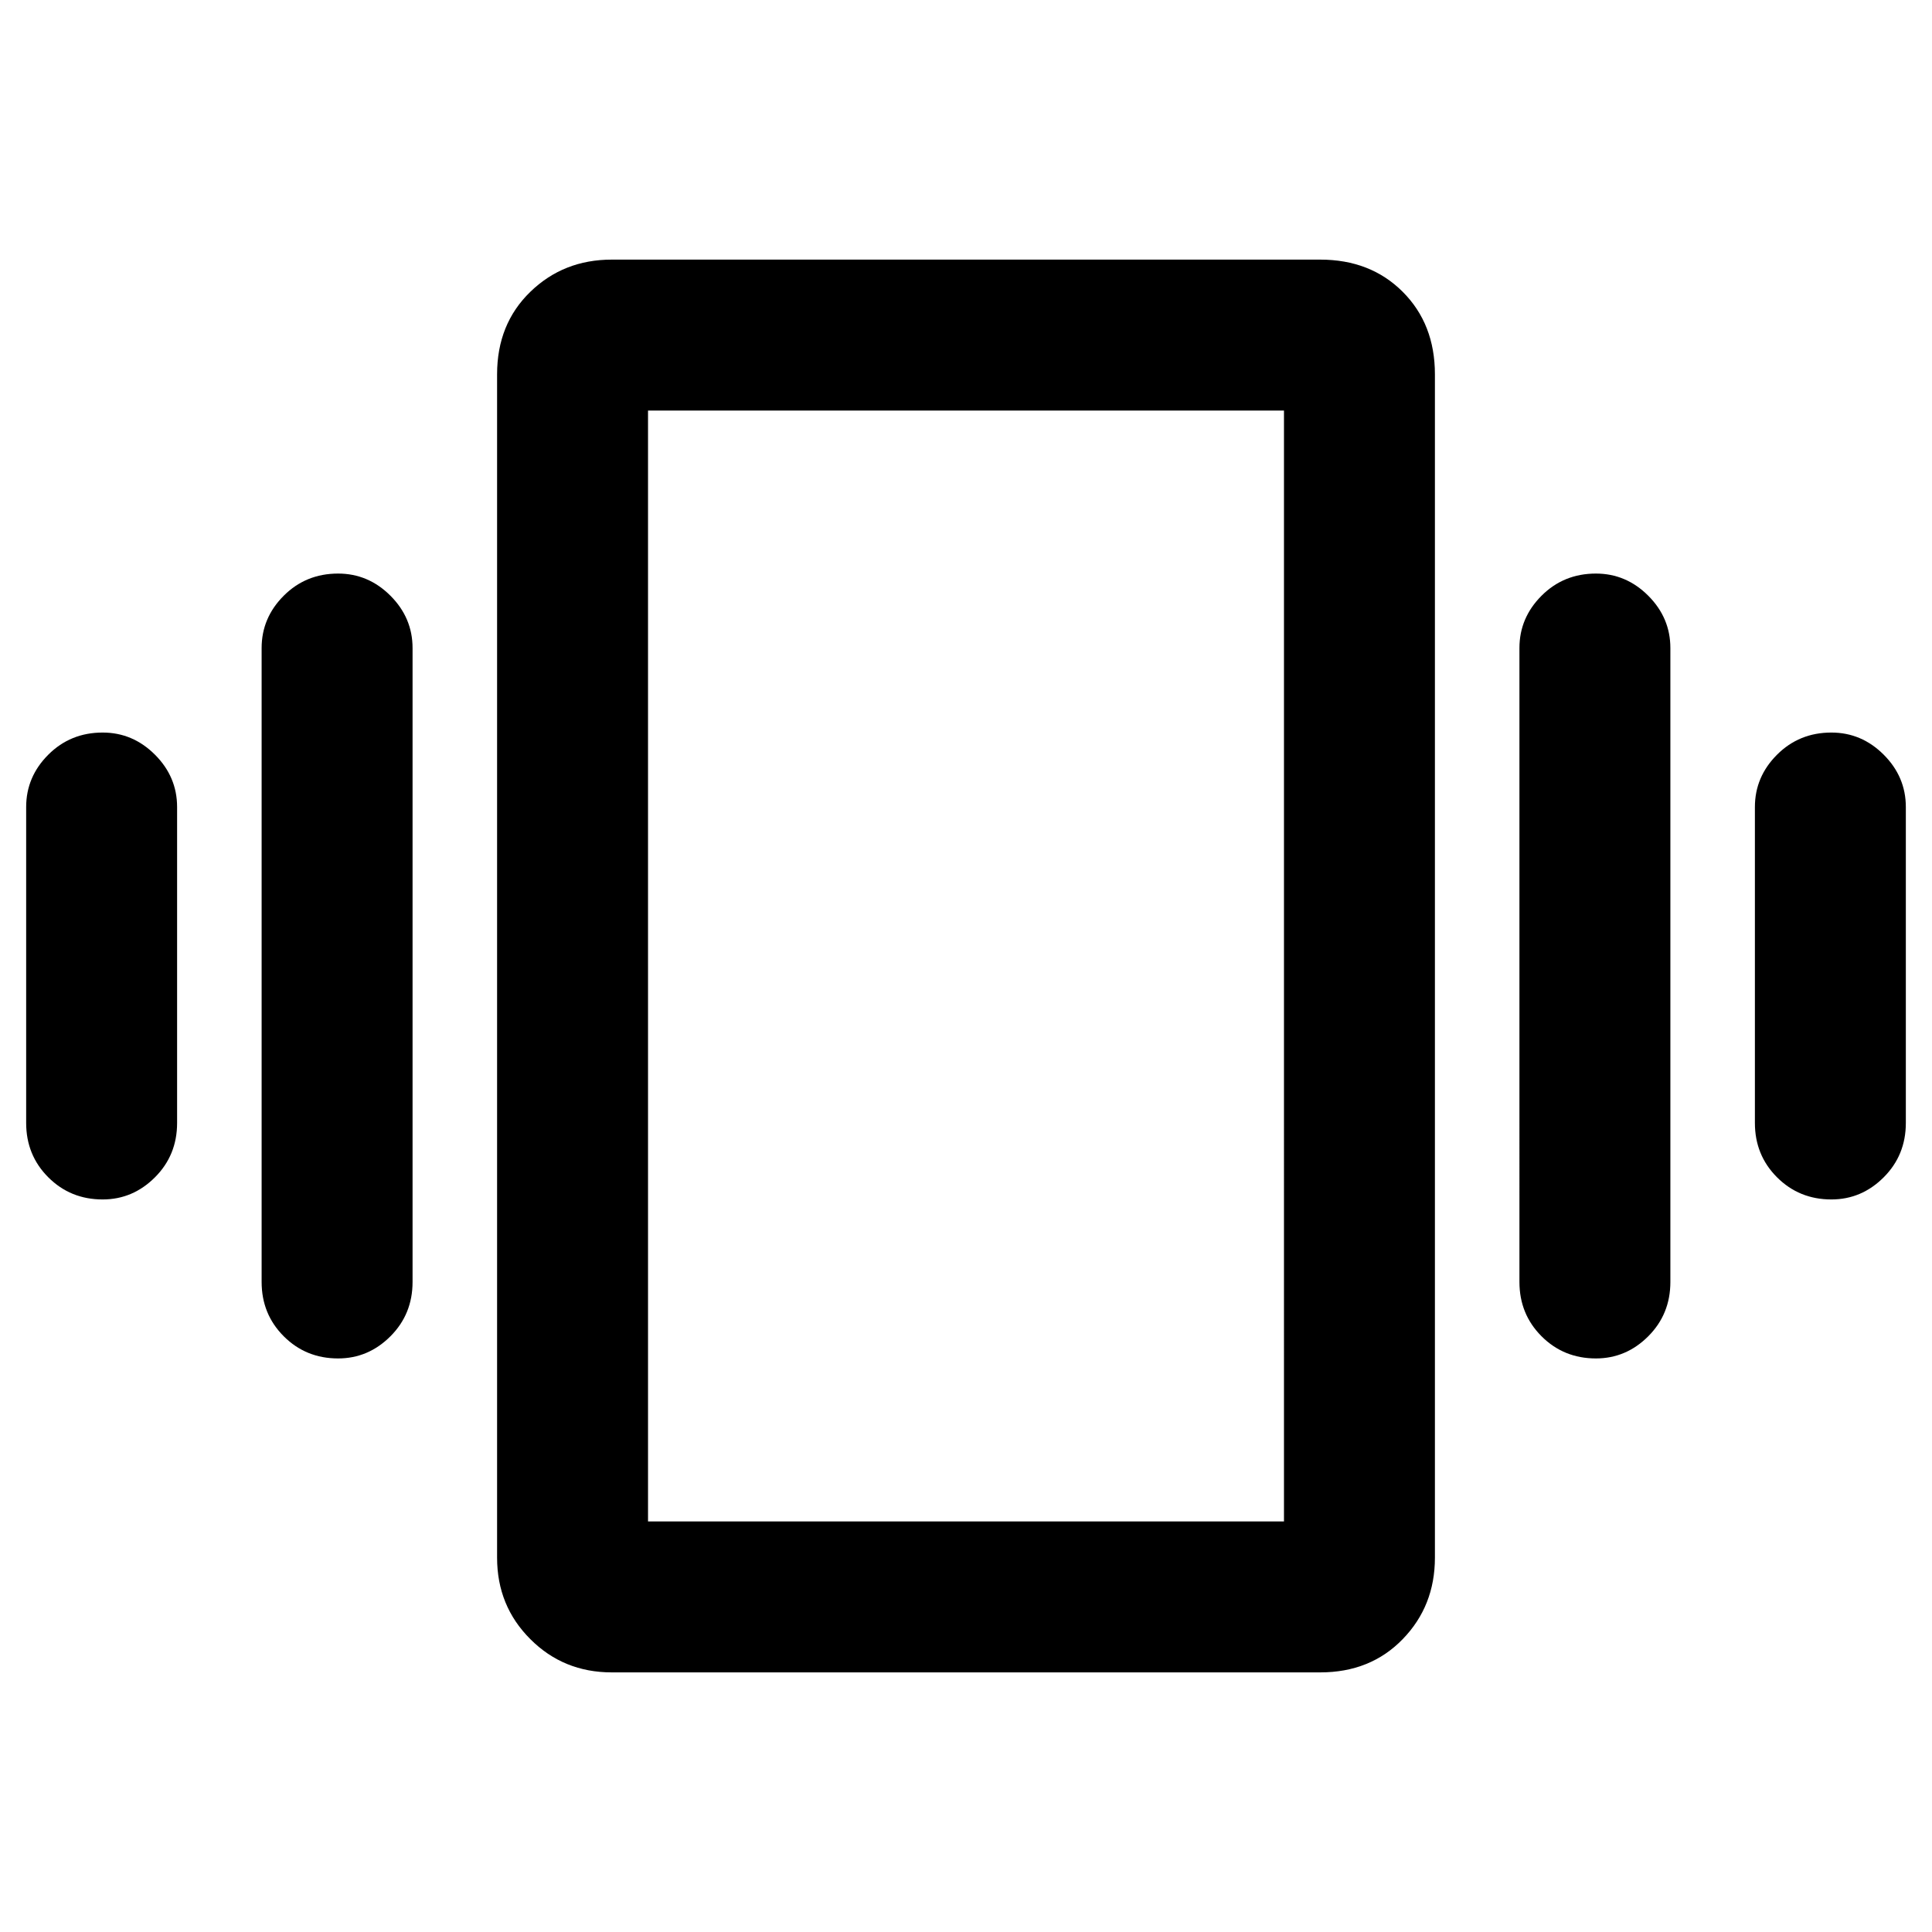 <svg xmlns="http://www.w3.org/2000/svg" height="24" width="24"><path d="M1.275 14.9q-.4 0-.675-.275t-.275-.675v-3.925q0-.375.275-.65t.675-.275q.375 0 .65.275t.275.65v3.925q0 .4-.275.675t-.65.275ZM4.2 16.875q-.4 0-.675-.275t-.275-.675V8.05q0-.375.275-.65t.675-.275q.375 0 .65.275t.275.65v7.875q0 .4-.275.675t-.65.275ZM22.75 14.9q-.4 0-.675-.275t-.275-.675v-3.925q0-.375.275-.65t.675-.275q.375 0 .65.275t.275.65v3.925q0 .4-.275.675t-.65.275Zm-2.925 1.975q-.4 0-.675-.275t-.275-.675V8.05q0-.375.275-.65t.675-.275q.375 0 .65.275t.275.65v7.875q0 .4-.275.675t-.65.275ZM7.6 20.775q-.6 0-1.012-.413-.413-.412-.413-1.012V4.65q0-.625.413-1.025.412-.4 1.012-.4h8.8q.625 0 1.025.4.4.4.4 1.025v14.7q0 .6-.4 1.012-.4.413-1.025.413Zm.45-1.875h7.9V5.1h-7.9Zm0-13.8v13.8Z"/></svg>